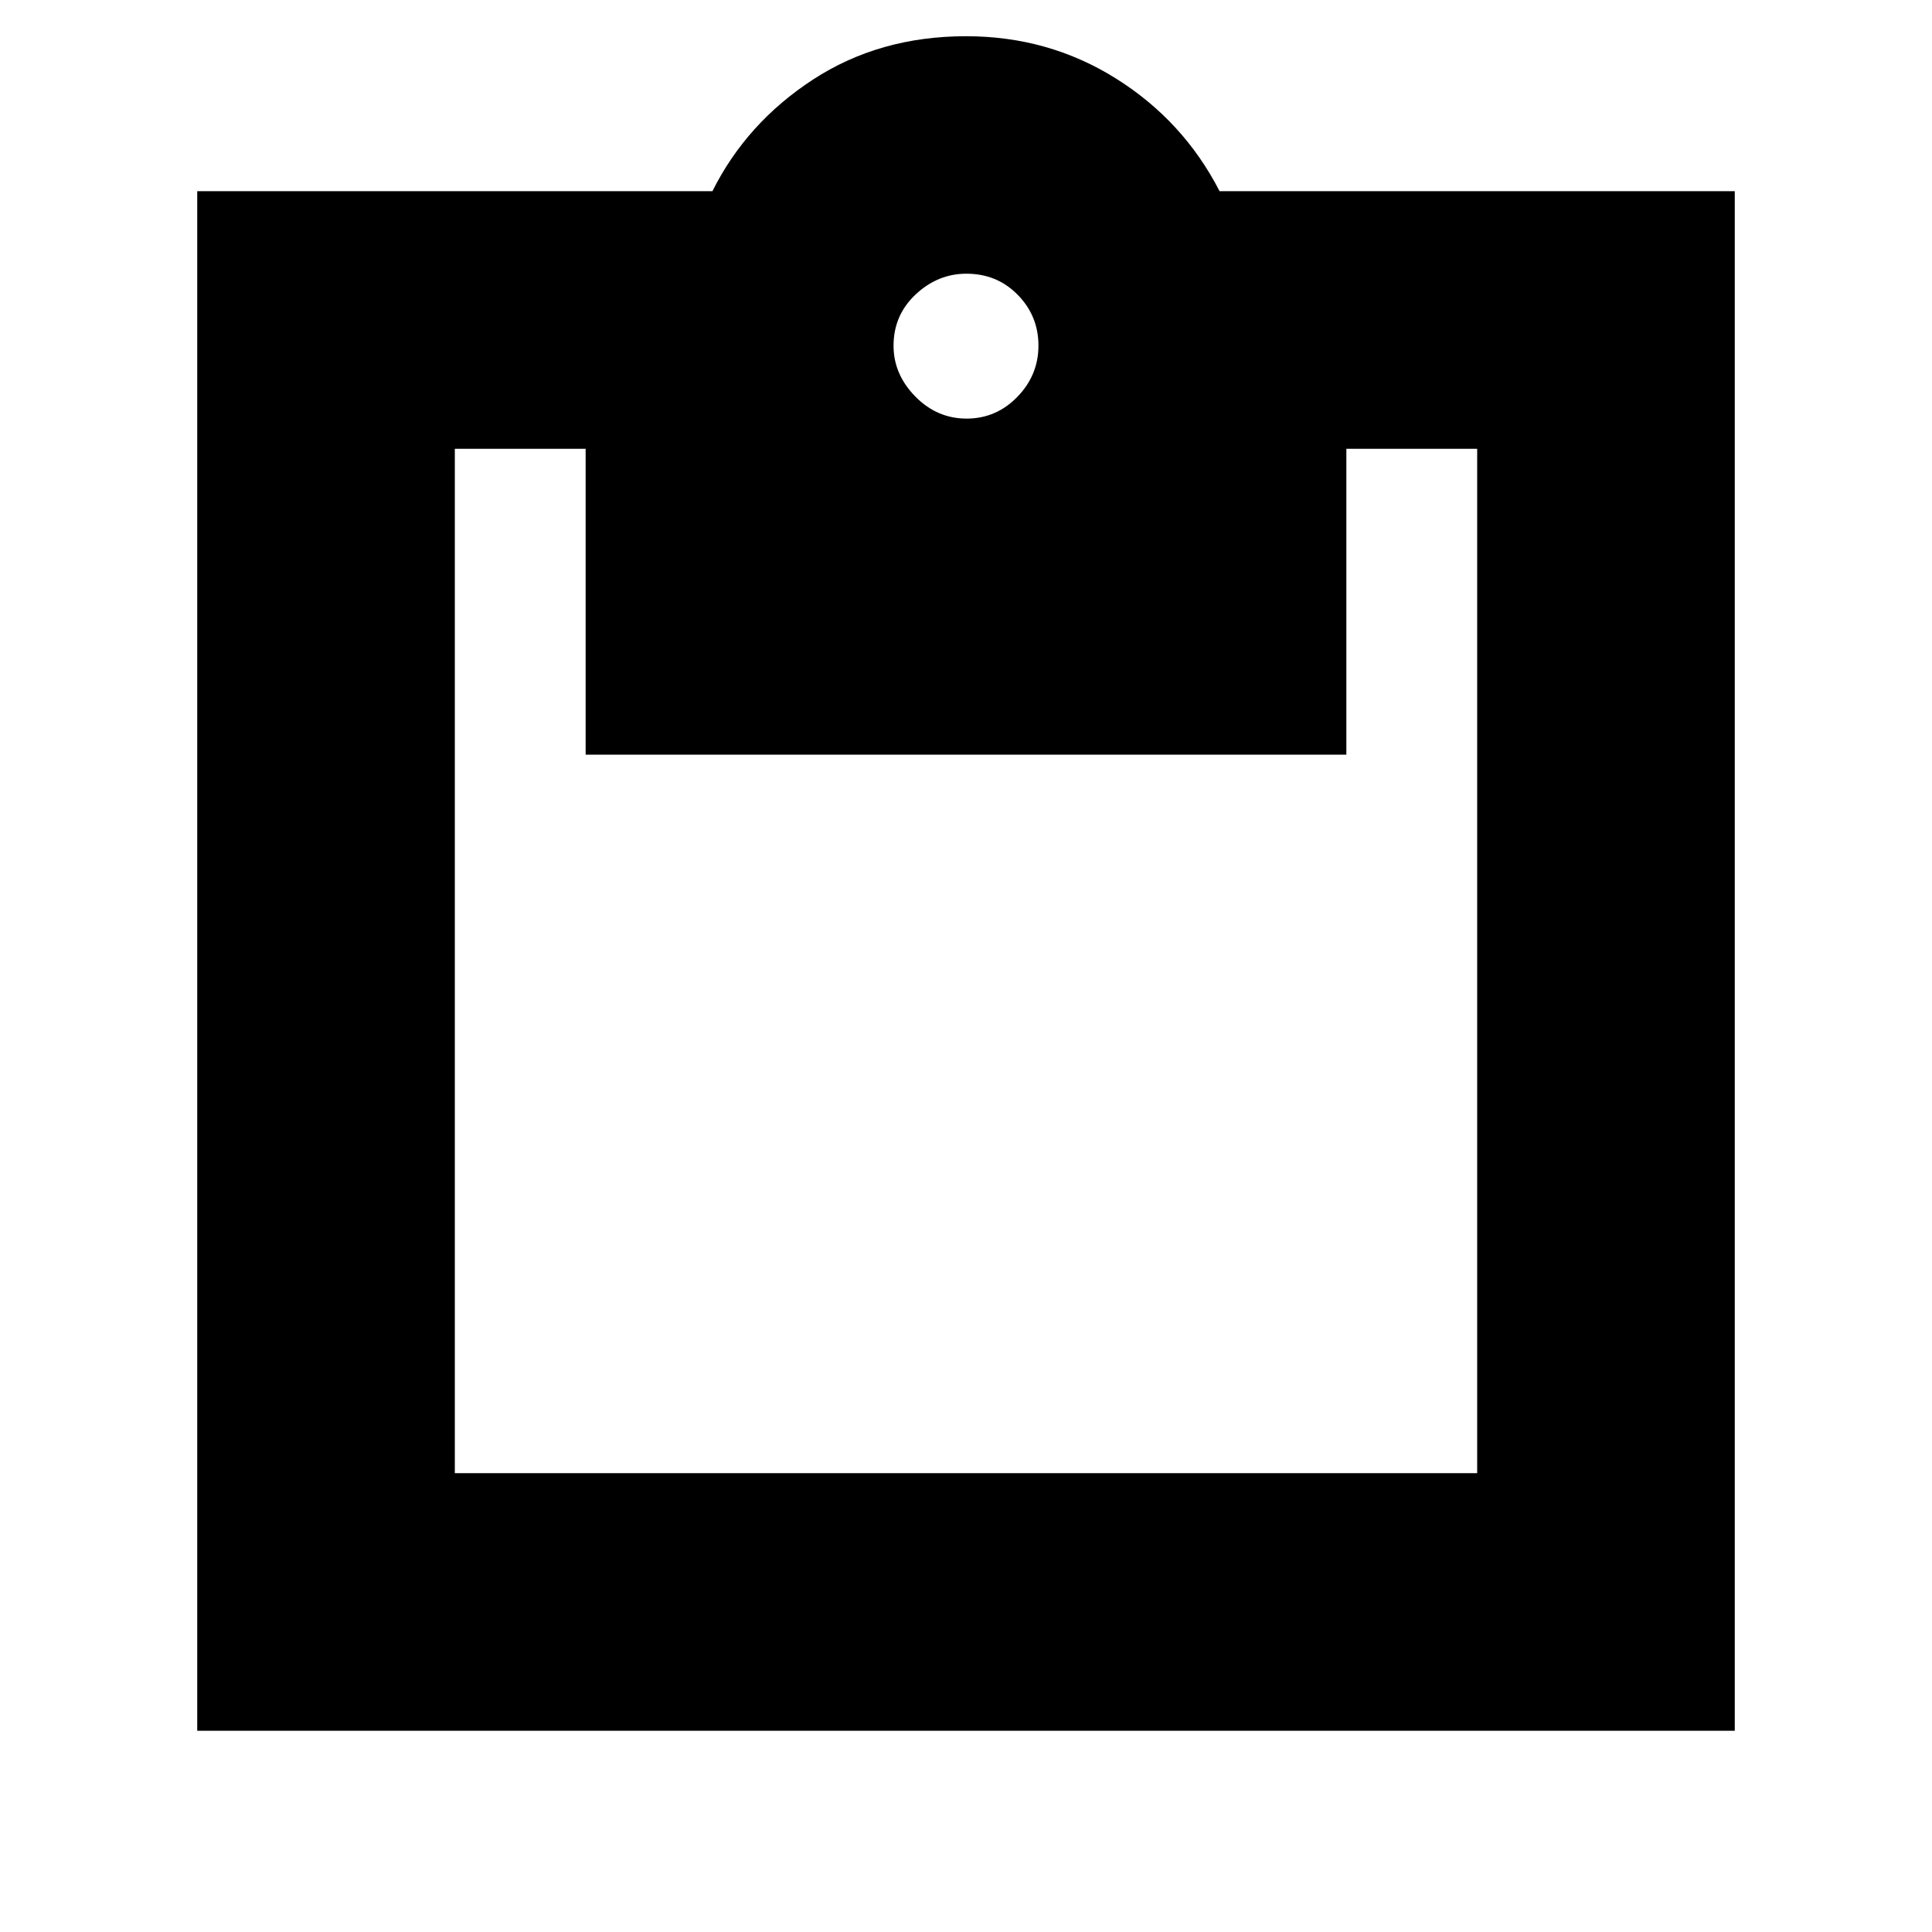 <svg xmlns="http://www.w3.org/2000/svg" height="20" viewBox="0 -960 960 960" width="20"><path d="M98-100v-765h256q17-34 50.03-55.5T480-942q41 0 74.5 21t51.5 56h256v765H98Zm128-128h508v-509h-65v152H291v-152h-65v509Zm254.29-524q14.71 0 25.21-10.79t10.5-25.5q0-14.71-10.29-25.21t-25.5-10.5Q466-824 455-813.71t-11 25.5Q444-774 454.79-763t25.5 11Z"/></svg>